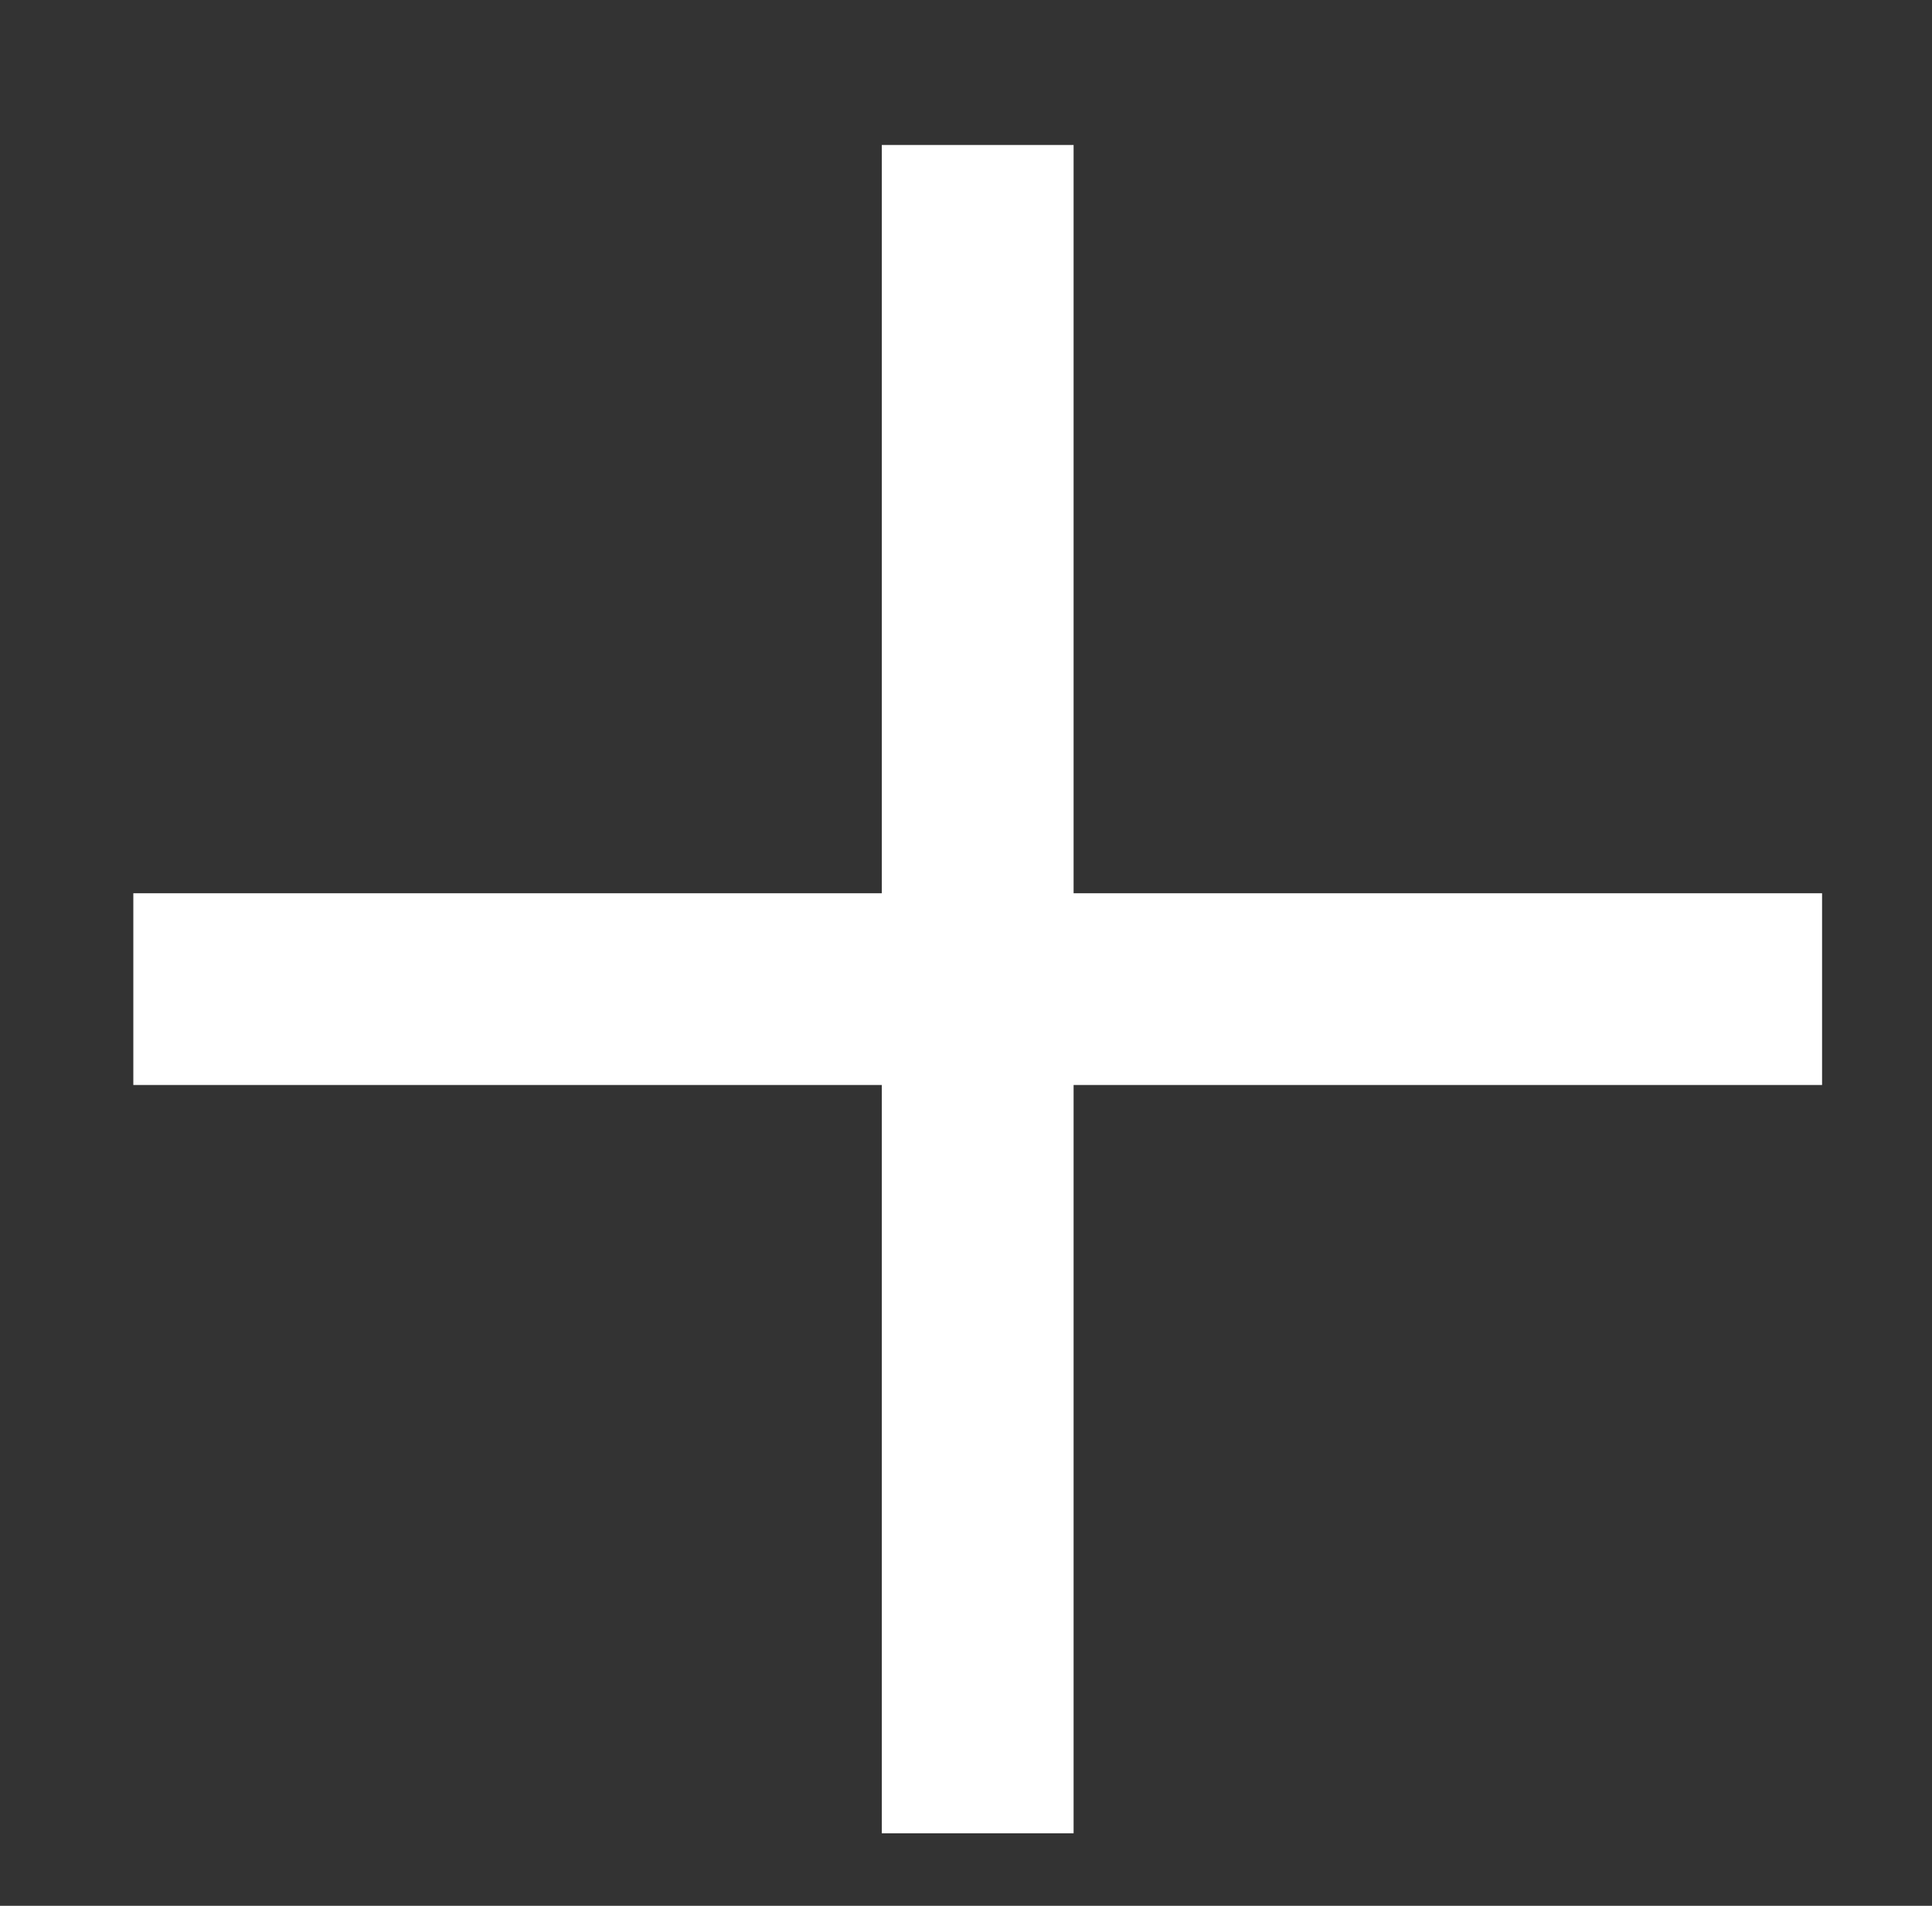 <?xml version="1.0" encoding="utf-8"?>
<!-- Generator: Adobe Illustrator 18.1.0, SVG Export Plug-In . SVG Version: 6.00 Build 0)  -->
<!DOCTYPE svg PUBLIC "-//W3C//DTD SVG 1.1//EN" "http://www.w3.org/Graphics/SVG/1.1/DTD/svg11.dtd">
<svg version="1.1" id="Layer_2" xmlns="http://www.w3.org/2000/svg" xmlns:xlink="http://www.w3.org/1999/xlink" x="0px" y="0px"
	 viewBox="0 0 82.6 81.5" enable-background="new 0 0 82.6 81.5" xml:space="preserve">
<rect x="0" y="0" width="82.6" height="81.5" fill="#333333" stroke="none"/>
<polygon fill="#FFFFFF" points="77.9,38.2 45.9,38.2 45.9,6.2 37.7,6.2 37.7,38.2 5.7,38.2 5.7,46.4 37.7,46.4 37.7,78.4 45.9,78.4 
	45.9,46.4 77.9,46.4 "/>
</svg>
